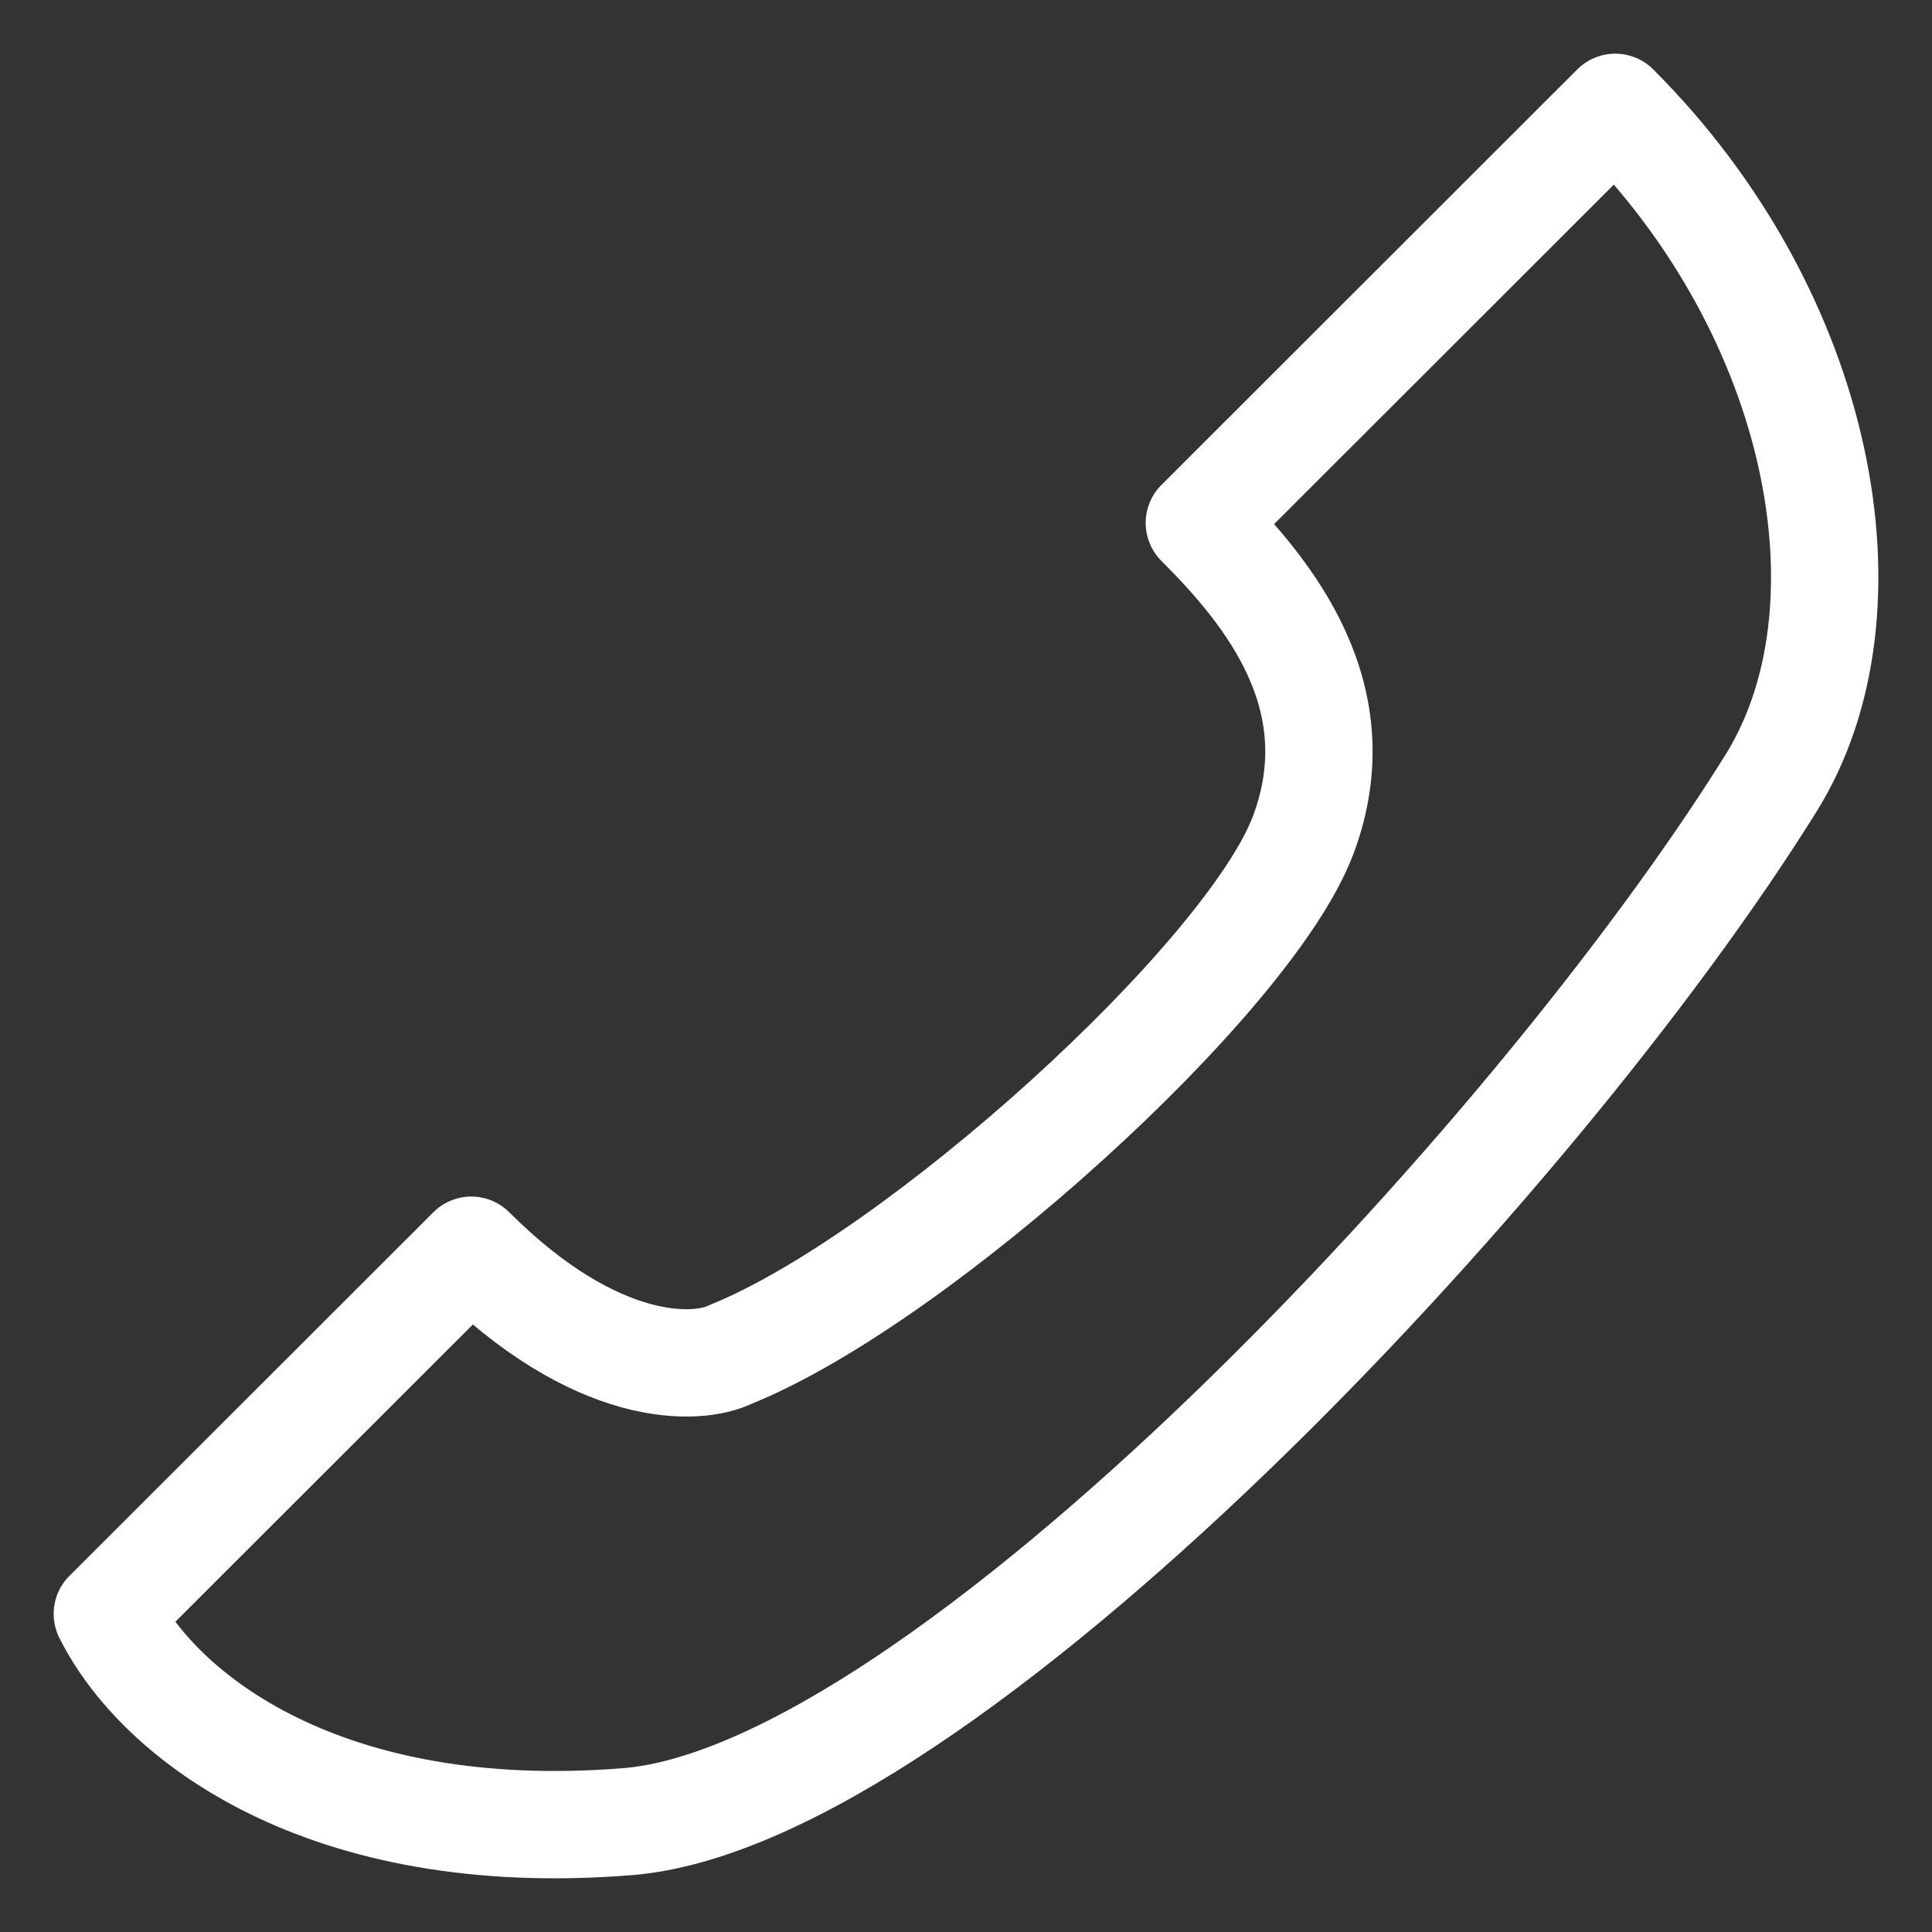 <svg width="18" height="18" viewBox="0 0 18 18" fill="none" xmlns="http://www.w3.org/2000/svg">
<rect x="0" y="0" width="18" height="18" fill="#333333" stroke="none"/>
<path d="M11.174 4.872L15.049 1C16.987 2.936 17.501 5.686 16.503 7.292C14.312 10.816 8.76 16.738 5.845 16.972C3.032 17.198 1.484 16.004 1 15.036L4.391 11.648C5.554 12.81 6.491 12.777 6.813 12.616C8.552 11.913 11.642 9.116 12.143 7.776C12.621 6.493 11.819 5.517 11.174 4.872Z" stroke="white" stroke-linejoin="round"/>
</svg>
 